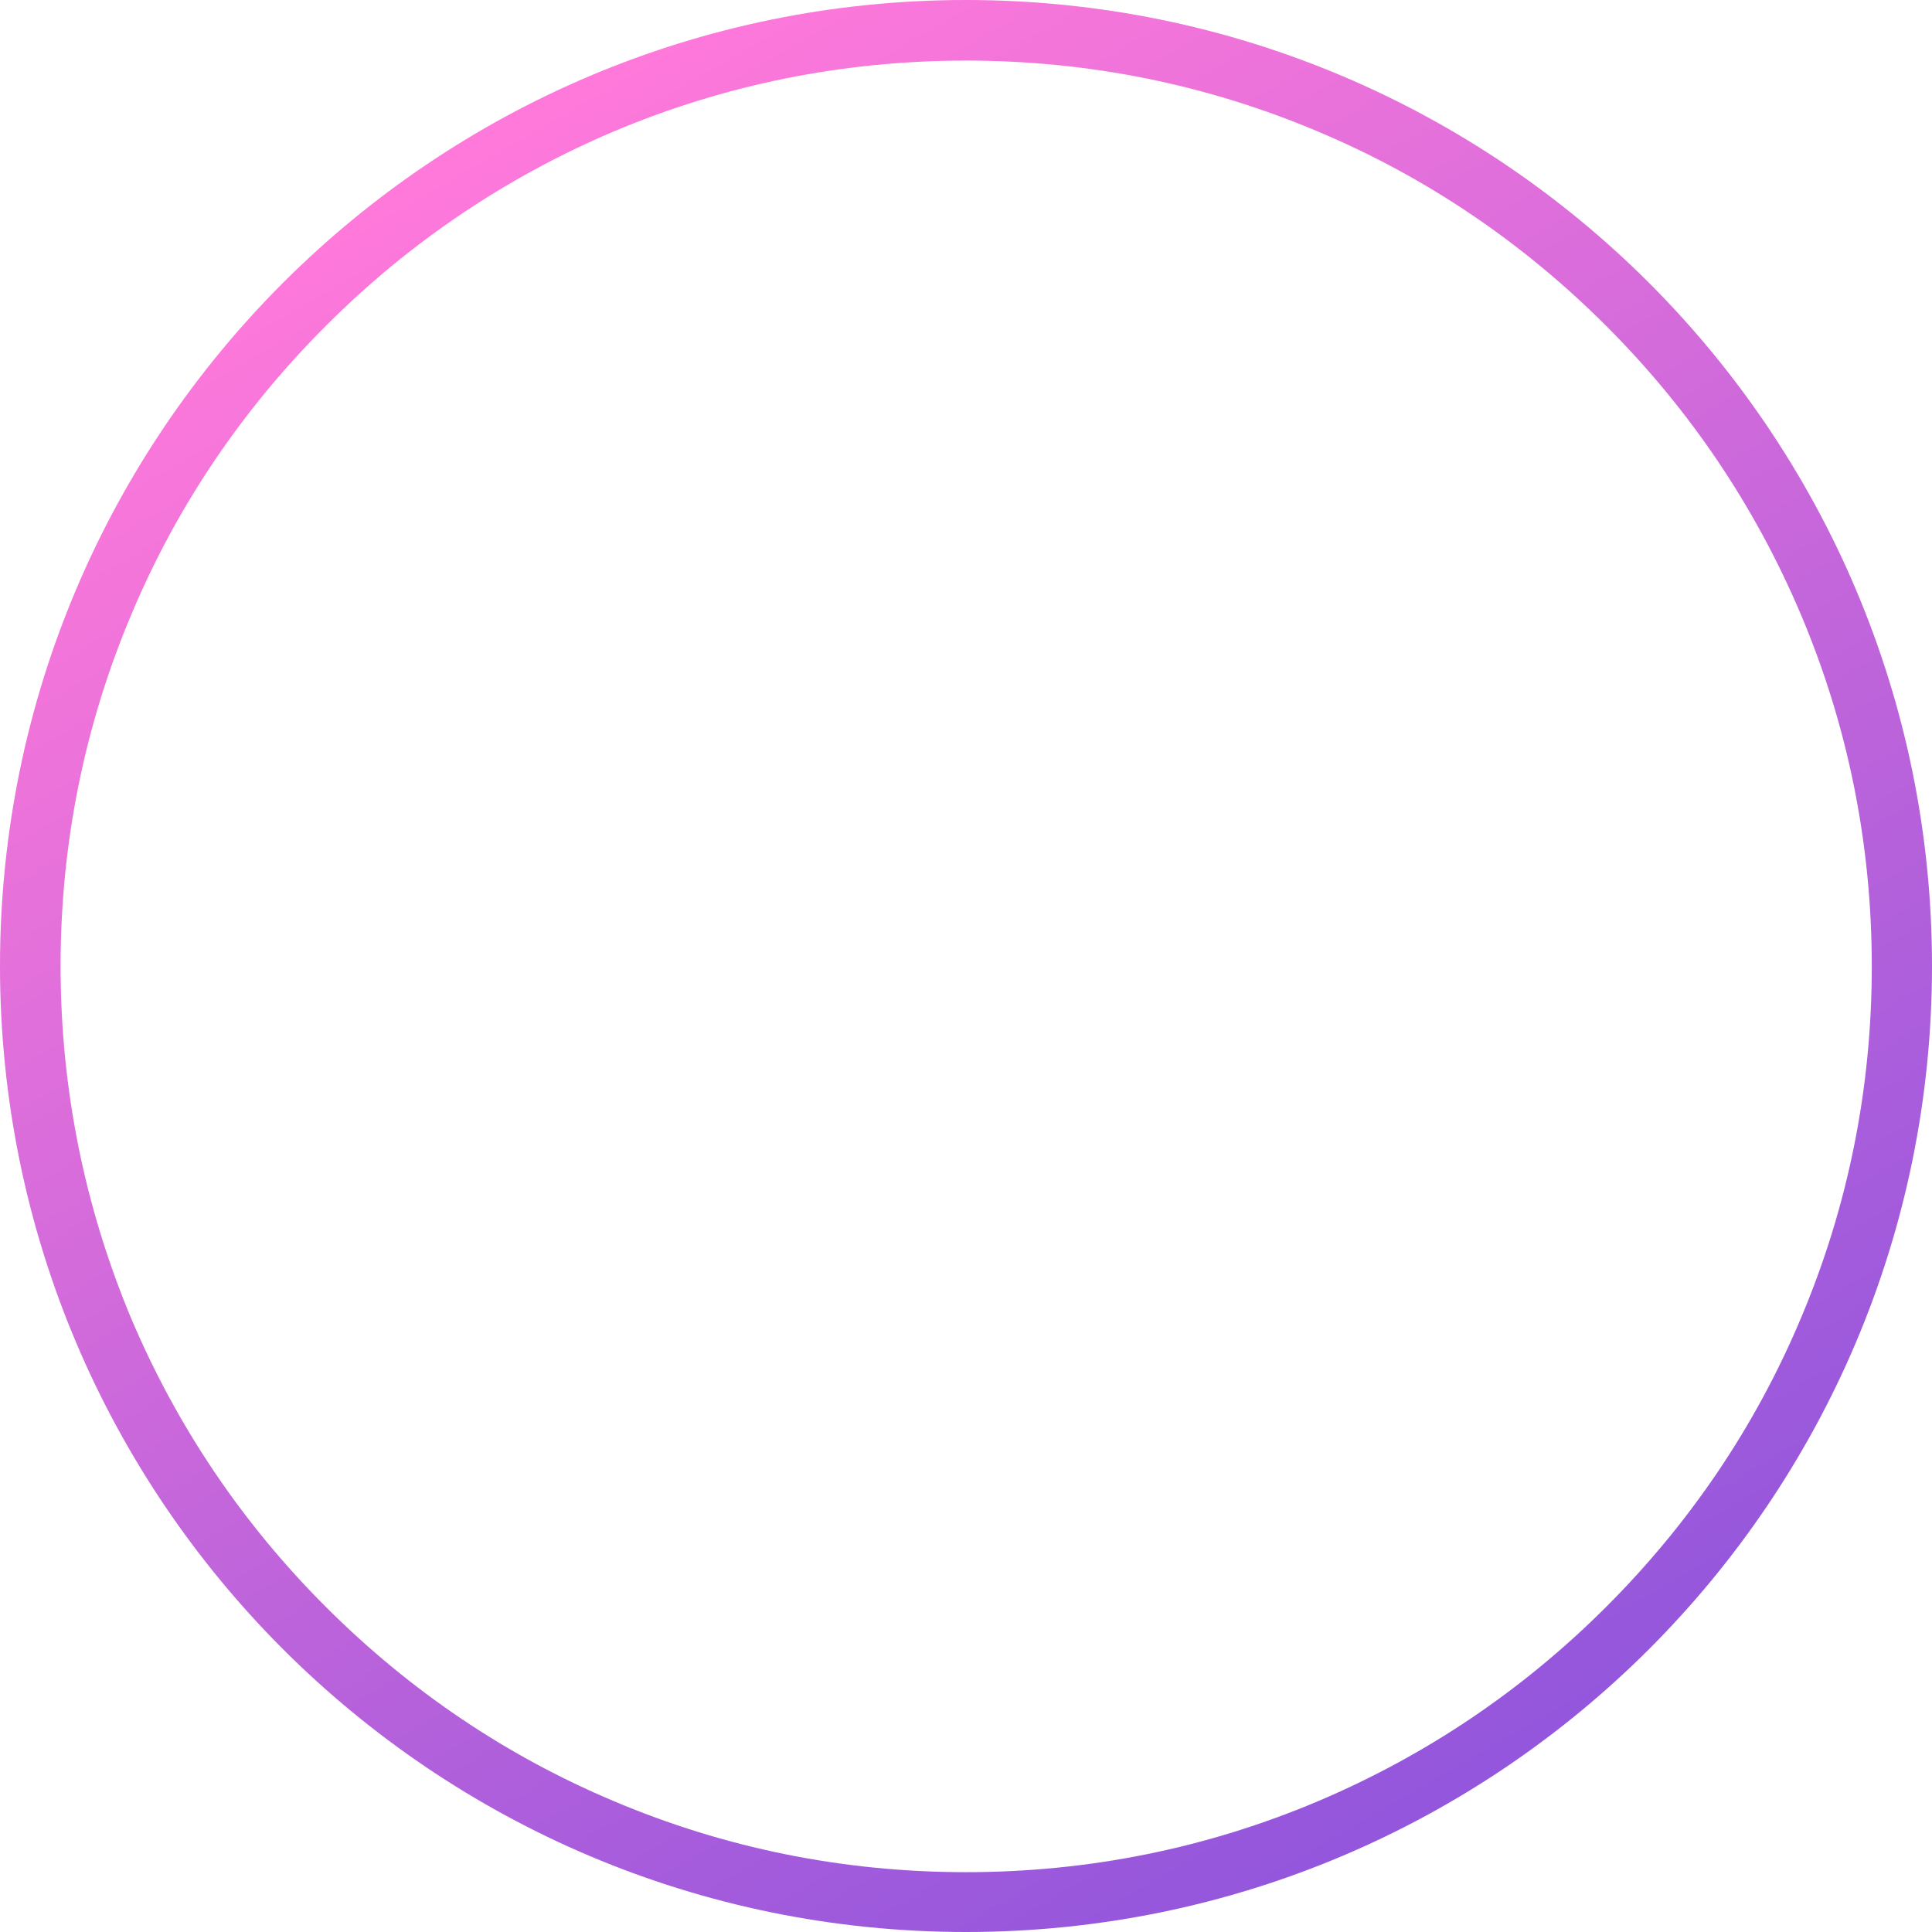 <?xml version="1.0" encoding="utf-8"?>
<!-- Generator: Adobe Illustrator 25.4.1, SVG Export Plug-In . SVG Version: 6.00 Build 0)  -->
<svg version="1.1" id="Calque_1" focusable="false" xmlns="http://www.w3.org/2000/svg" xmlns:xlink="http://www.w3.org/1999/xlink"
	 x="0px" y="0px" viewBox="0 0 510.2 510.2" style="enable-background:new 0 0 510.2 510.2;" xml:space="preserve">
<style type="text/css">
	.st0{fill:url(#SVGID_1_);}
</style>
<linearGradient id="SVGID_1_" gradientUnits="userSpaceOnUse" x1="127.538" y1="34.142" x2="382.699" y2="476.094">
	<stop  offset="0" style="stop-color:#FF79DA"/>
	<stop  offset="1" style="stop-color:#9356DC"/>
</linearGradient>
<path class="st0" d="M255.1,16c32.3,0,63.6,6.3,93.1,18.8c28.5,12,54,29.3,76,51.3c22,22,39.2,47.5,51.3,76
	c12.5,29.5,18.8,60.8,18.8,93.1s-6.3,63.6-18.8,93.1c-12,28.5-29.3,54-51.3,76c-22,22-47.5,39.2-76,51.3
	c-29.5,12.5-60.8,18.8-93.1,18.8s-63.6-6.3-93.1-18.8c-28.5-12-54-29.3-76-51.3c-22-22-39.2-47.5-51.3-76
	C22.3,318.7,16,287.4,16,255.1s6.3-63.6,18.8-93.1c12-28.5,29.3-54,51.3-76c22-22,47.5-39.2,76-51.3C191.5,22.3,222.8,16,255.1,16
	 M255.1,0C114.2,0,0,114.2,0,255.1s114.2,255.1,255.1,255.1S510.2,396,510.2,255.1S396,0,255.1,0L255.1,0z"/>
</svg>
